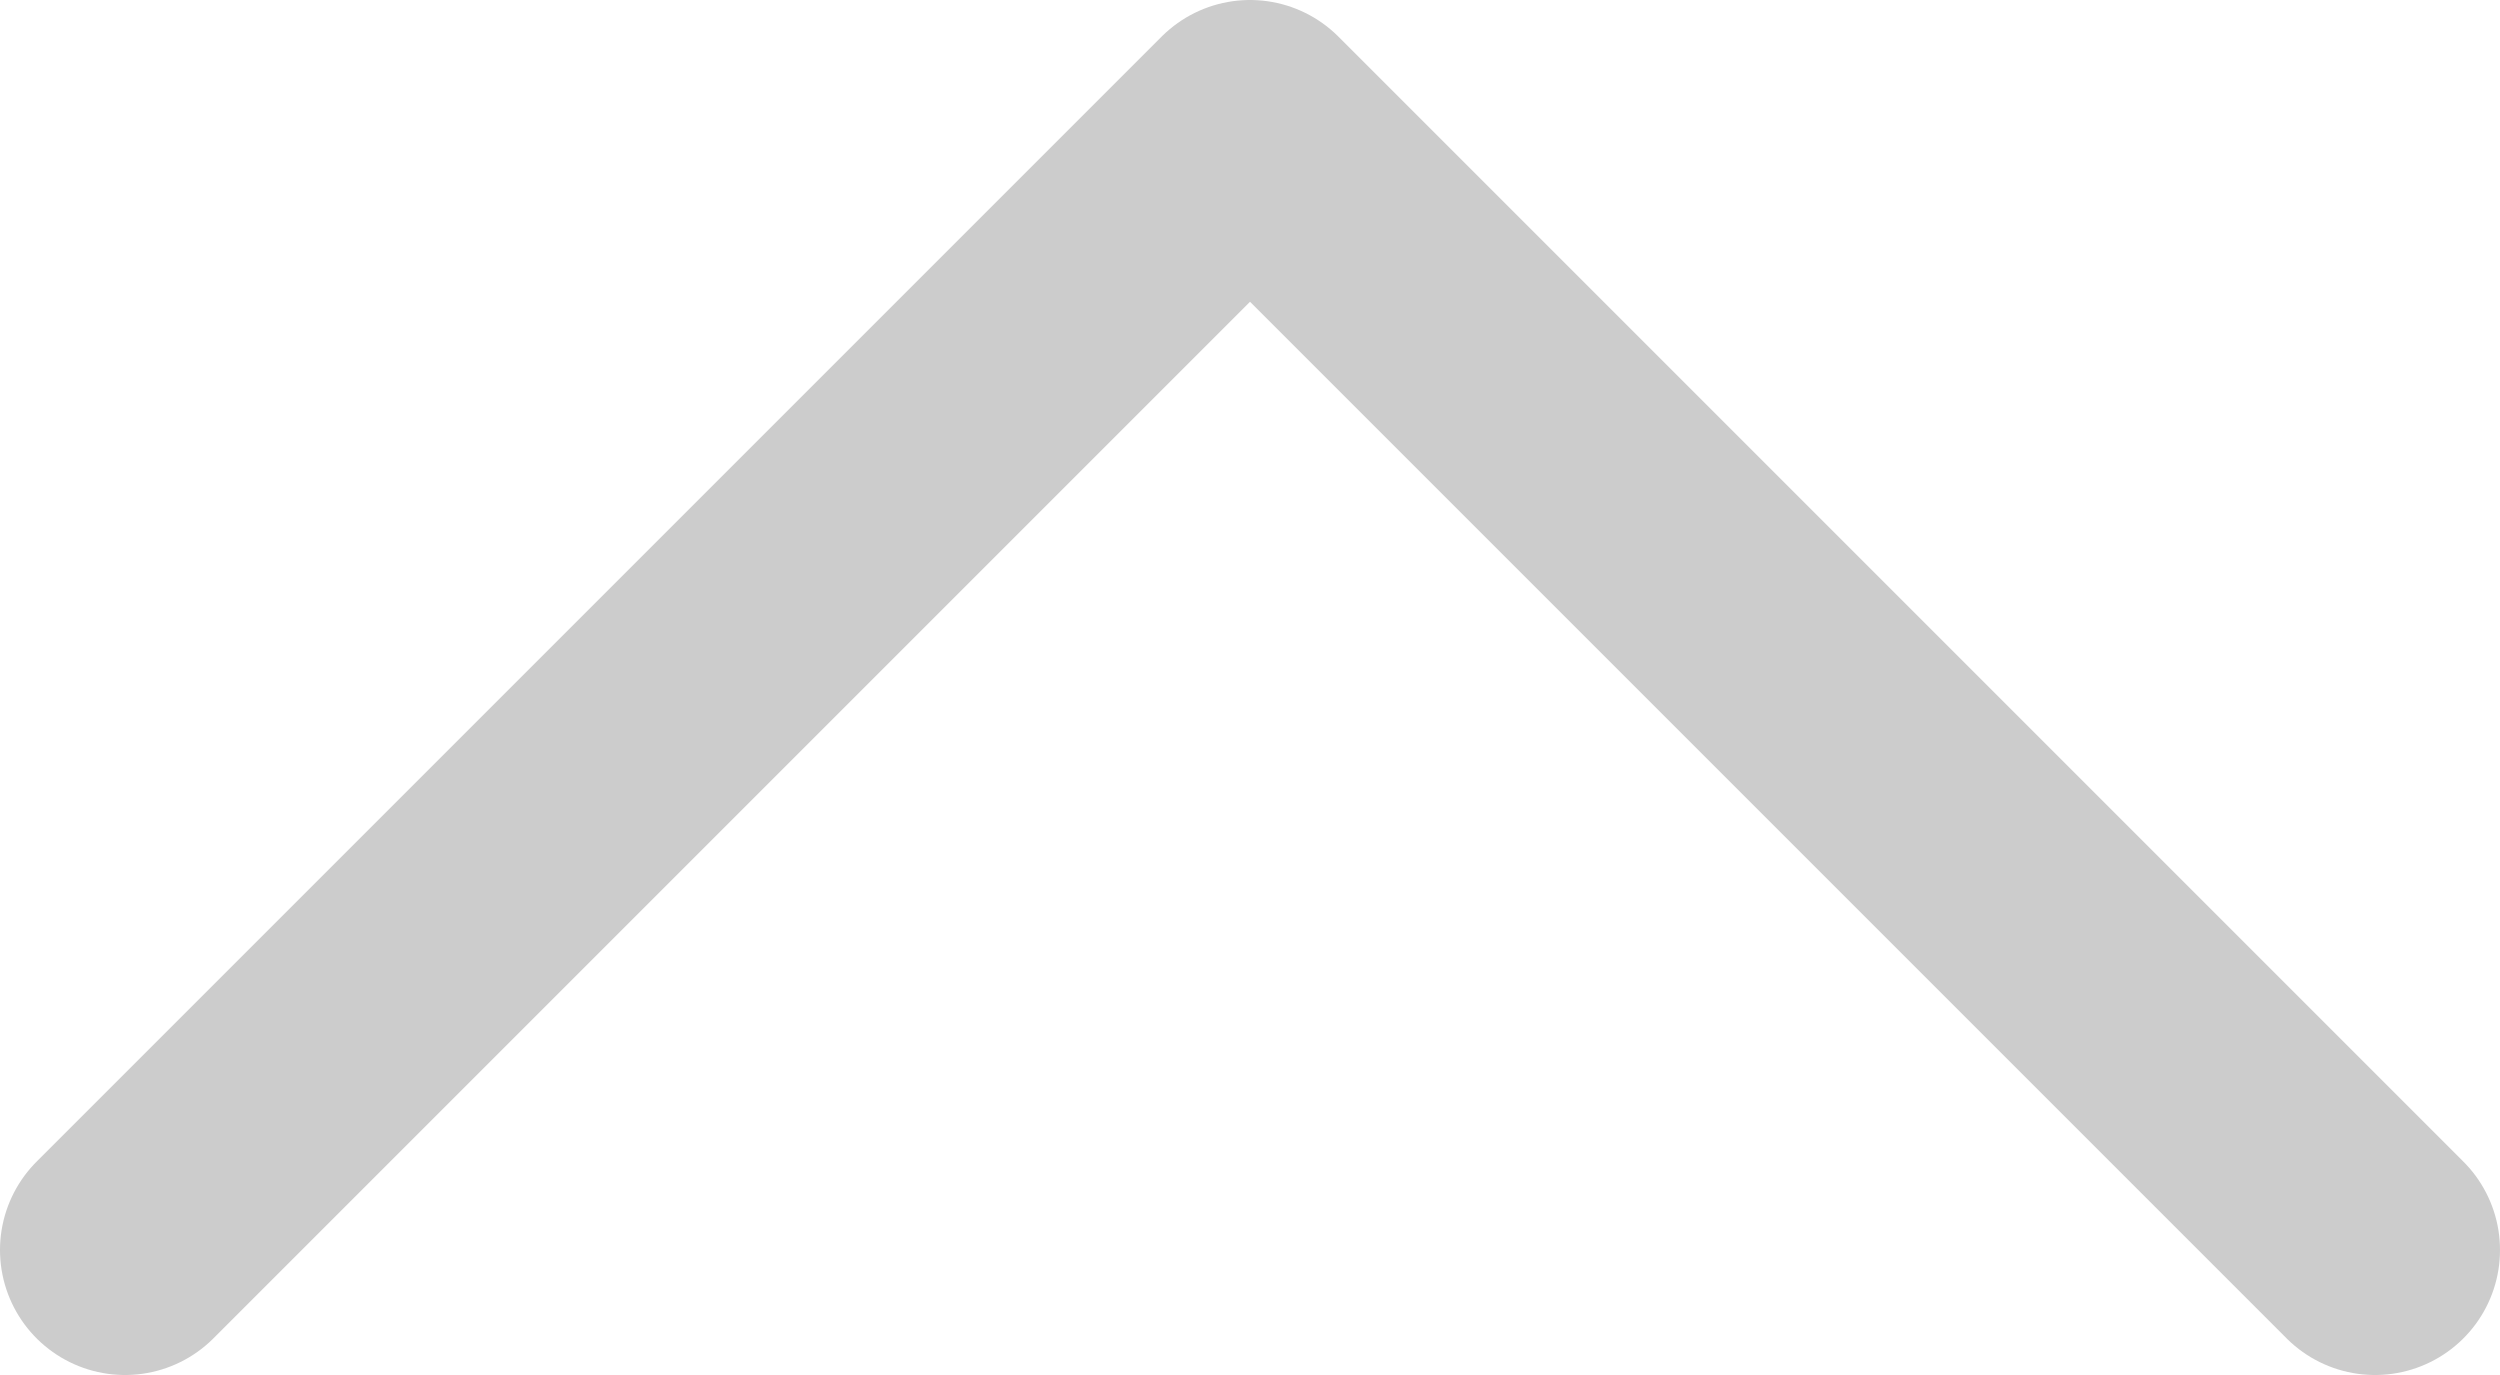 <svg xmlns="http://www.w3.org/2000/svg" viewBox="0 0 20 11"><g data-name="Layer 2"><path fill="none" stroke="#ccc" stroke-linecap="round" stroke-linejoin="round" stroke-width="2" d="M19 10l-9-9-9 9" data-name="Layer 1"/></g></svg>